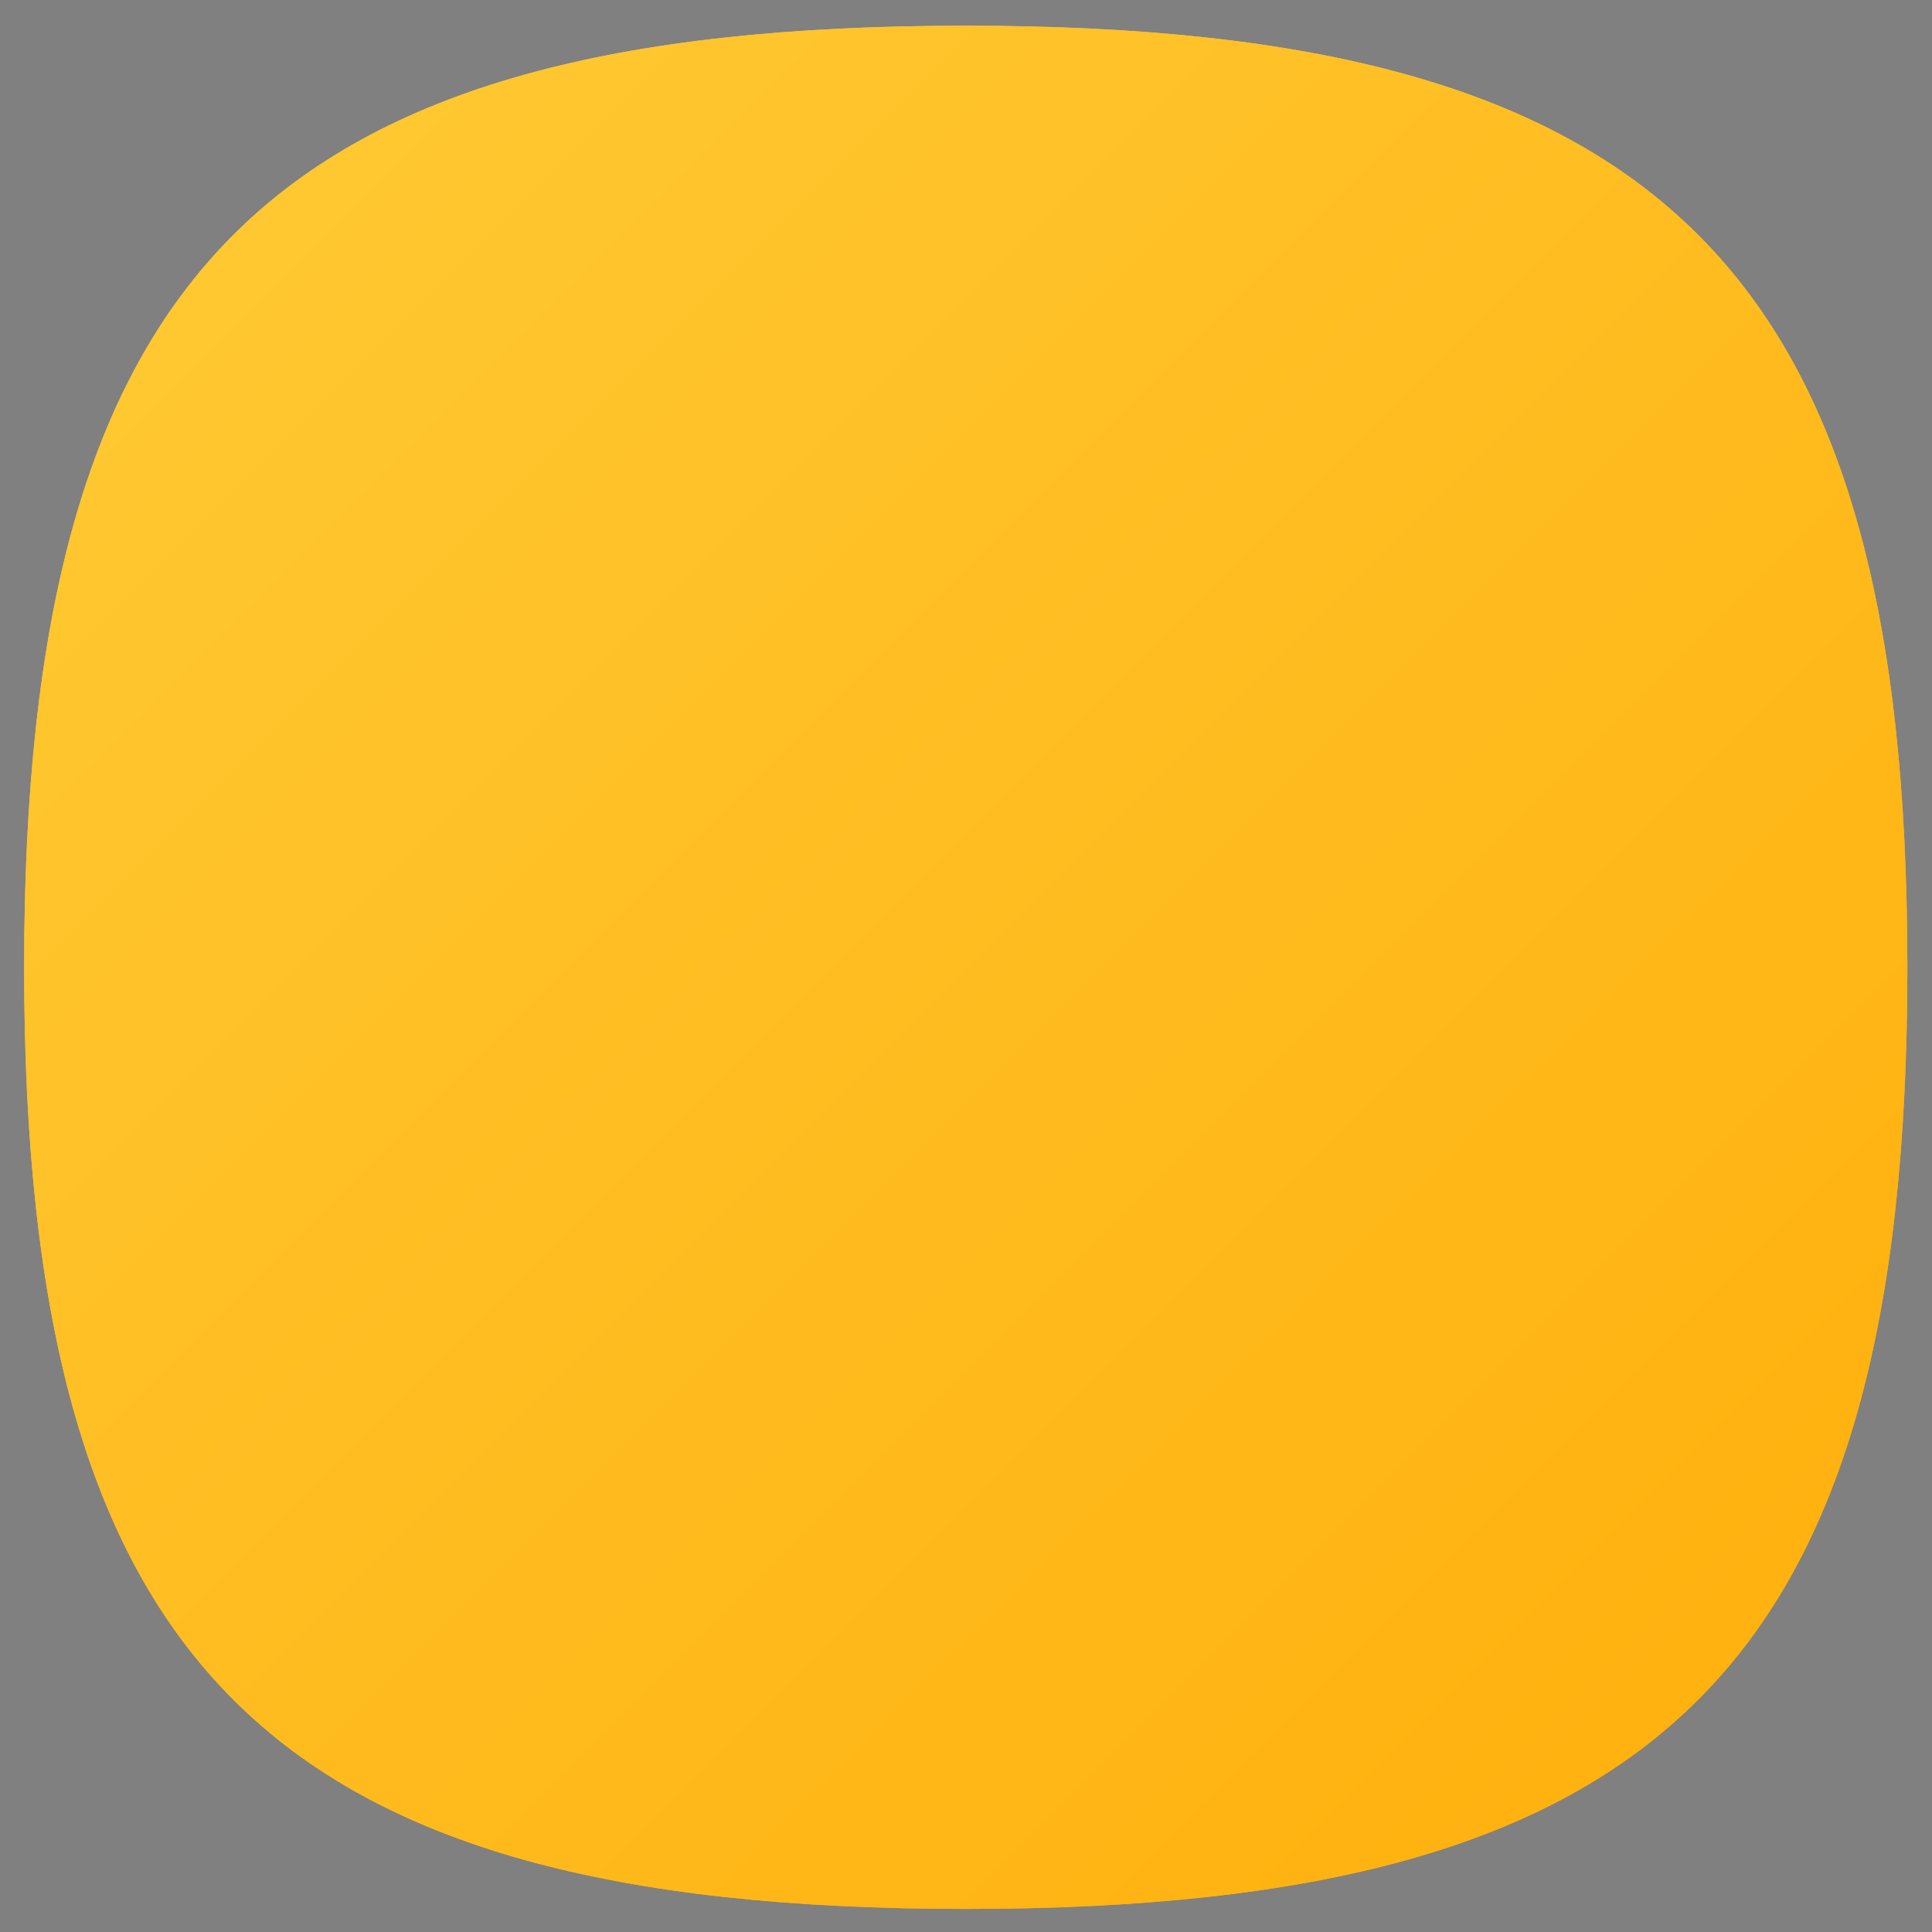 <?xml version="1.0" encoding="UTF-8" standalone="no"?>
<!-- Created with Inkscape (http://www.inkscape.org/) -->

<svg
   xmlns:dc="http://purl.org/dc/elements/1.1/"
   xmlns:cc="http://creativecommons.org/ns#"
   xmlns:rdf="http://www.w3.org/1999/02/22-rdf-syntax-ns#"
   xmlns:svg="http://www.w3.org/2000/svg"
   xmlns="http://www.w3.org/2000/svg"
   xmlns:sodipodi="http://sodipodi.sourceforge.net/DTD/sodipodi-0.dtd"
   xmlns:inkscape="http://www.inkscape.org/namespaces/inkscape"
   version="1.1"
   id="svg2"
   xml:space="preserve"
   width="106.667"
   height="106.667"
   viewBox="0 0 106.667 106.667"
   sodipodi:docname="DS File.ai.svg"
   inkscape:version="0.92.2 2405546, 2018-03-11"><rect x="0" y="0" width="106.667" height="106.667" fill="#808080" stroke="none"/><defs
     id="defs6"><clipPath
       clipPathUnits="userSpaceOnUse"
       id="clipPath18"><path
         d="m 1,39.956 c 0,-28.892 10.105,-39 39,-39 v 0 c 28.894,0 39,10.108 39,39 v 0 c 0,28.894 -10.106,39 -39,39 v 0 c -28.895,0 -39,-10.106 -39,-39"
         id="path16"
         inkscape:connector-curvature="0" /></clipPath><linearGradient
       x1="0"
       y1="0"
       x2="1"
       y2="0"
       gradientUnits="userSpaceOnUse"
       gradientTransform="matrix(60.67,-60.67,-60.67,-60.67,9.665,70.292)"
       spreadMethod="pad"
       id="linearGradient30"><stop
         style="stop-opacity:1;stop-color:#ffcb36"
         offset="0"
         id="stop24" /><stop
         style="stop-opacity:1;stop-color:#ffcb36"
         offset="0"
         id="stop26" /><stop
         style="stop-opacity:1;stop-color:#ffae0a"
         offset="1"
         id="stop28" /></linearGradient><clipPath
       clipPathUnits="userSpaceOnUse"
       id="clipPath40"><path
         d="m 1,39.956 c 0,-28.892 10.105,-39 39,-39 v 0 c 28.894,0 39,10.108 39,39 v 0 c 0,28.894 -10.106,39 -39,39 v 0 c -28.895,0 -39,-10.106 -39,-39"
         id="path38"
         inkscape:connector-curvature="0" /></clipPath><linearGradient
       x1="0"
       y1="0"
       x2="1"
       y2="0"
       gradientUnits="userSpaceOnUse"
       gradientTransform="matrix(80,-80,-80,-80,0,79.956)"
       spreadMethod="pad"
       id="linearGradient52"><stop
         style="stop-opacity:1;stop-color:#ffcb36"
         offset="0"
         id="stop46" /><stop
         style="stop-opacity:1;stop-color:#ffcb36"
         offset="0"
         id="stop48" /><stop
         style="stop-opacity:1;stop-color:#ffae0a"
         offset="1"
         id="stop50" /></linearGradient><clipPath
       clipPathUnits="userSpaceOnUse"
       id="clipPath62"><path
         d="M 20.166,59.5 18.548,18.312 35.82,1.041 C 37.172,0.989 38.556,0.956 40,0.956 v 0 c 28.116,0 38.438,9.576 38.975,36.709 v 0 L 61.184,55.456 38.071,55.071 31.936,61.206 Z"
         id="path60"
         inkscape:connector-curvature="0" /></clipPath><clipPath
       clipPathUnits="userSpaceOnUse"
       id="clipPath70"><path
         d="M -32768,32767 H 32767 V -32768 H -32768 Z"
         id="path68"
         inkscape:connector-curvature="0" /></clipPath><linearGradient
       x1="0"
       y1="0"
       x2="1"
       y2="0"
       gradientUnits="userSpaceOnUse"
       gradientTransform="matrix(50.021,-50.021,-50.021,-50.021,18.708,58.042)"
       spreadMethod="pad"
       id="linearGradient78"><stop
         style="stop-opacity:0.3;stop-color:#ffffff"
         offset="0"
         id="stop72" /><stop
         style="stop-opacity:0.3;stop-color:#ffffff"
         offset="0"
         id="stop74" /><stop
         style="stop-opacity:0;stop-color:#ffffff"
         offset="1"
         id="stop76" /></linearGradient><mask
       maskUnits="userSpaceOnUse"
       x="0"
       y="0"
       width="1"
       height="1"
       id="mask80"><g
         id="g90"><g
           clip-path="url(#clipPath70)"
           id="g88"><g
             id="g86"><g
               id="g84"><path
                 d="M -32768,32767 H 32767 V -32768 H -32768 Z"
                 style="fill:url(#linearGradient78);stroke:none"
                 id="path82"
                 inkscape:connector-curvature="0" /></g></g></g></g></mask><linearGradient
       x1="0"
       y1="0"
       x2="1"
       y2="0"
       gradientUnits="userSpaceOnUse"
       gradientTransform="matrix(50.021,-50.021,-50.021,-50.021,18.708,58.042)"
       spreadMethod="pad"
       id="linearGradient102"><stop
         style="stop-opacity:1;stop-color:#000000"
         offset="0"
         id="stop96" /><stop
         style="stop-opacity:1;stop-color:#000000"
         offset="0"
         id="stop98" /><stop
         style="stop-opacity:1;stop-color:#000000"
         offset="1"
         id="stop100" /></linearGradient><clipPath
       clipPathUnits="userSpaceOnUse"
       id="clipPath112"><path
         d="M 0,80 H 80 V 0 H 0 Z"
         id="path110"
         inkscape:connector-curvature="0" /></clipPath><clipPath
       clipPathUnits="userSpaceOnUse"
       id="clipPath124"><path
         d="M 0,80 H 80 V 0 H 0 Z"
         id="path122"
         inkscape:connector-curvature="0" /></clipPath><clipPath
       clipPathUnits="userSpaceOnUse"
       id="clipPath132"><path
         d="M 1.023,79 H 78.977 V 1 H 1.023 Z"
         id="path130"
         inkscape:connector-curvature="0" /></clipPath><clipPath
       clipPathUnits="userSpaceOnUse"
       id="clipPath136"><path
         d="M 1.023,79 H 78.977 V 1 H 1.023 Z"
         id="path134"
         inkscape:connector-curvature="0" /></clipPath><clipPath
       clipPathUnits="userSpaceOnUse"
       id="clipPath140"><path
         d="M 78.977,40 C 78.977,11.107 68.877,1 40,1 11.123,1 1.023,11.107 1.023,40 1.023,68.894 11.123,79 40,79 68.877,79 78.977,68.894 78.977,40"
         id="path138"
         inkscape:connector-curvature="0" /></clipPath><clipPath
       clipPathUnits="userSpaceOnUse"
       id="clipPath144"><path
         d="M -24534,24614 H 8232 V -8152 h -32766 z"
         id="path142"
         inkscape:connector-curvature="0" /></clipPath><clipPath
       clipPathUnits="userSpaceOnUse"
       id="clipPath148"><path
         d="M -24534,24614 H 8232 V -8152 h -32766 z"
         id="path146"
         inkscape:connector-curvature="0" /></clipPath><mask
       maskUnits="userSpaceOnUse"
       x="0"
       y="0"
       width="1"
       height="1"
       id="mask150"><g
         id="g162"><g
           clip-path="url(#clipPath144)"
           id="g160"><g
             id="g158"><g
               id="g152" /><g
               id="g156"><g
                 clip-path="url(#clipPath148)"
                 id="g154" /></g></g></g></g></mask><linearGradient
       x1="0"
       y1="0"
       x2="1"
       y2="0"
       gradientUnits="userSpaceOnUse"
       gradientTransform="matrix(0,-53.62,-53.62,0,40,74.818)"
       spreadMethod="pad"
       id="linearGradient168"><stop
         style="stop-opacity:1;stop-color:#ffffff"
         offset="0"
         id="stop164" /><stop
         style="stop-opacity:1;stop-color:#e4e4e5"
         offset="1"
         id="stop166" /></linearGradient><mask
       maskUnits="userSpaceOnUse"
       x="0"
       y="0"
       width="1"
       height="1"
       id="mask170"><g
         id="g196"><g
           clip-path="url(#clipPath132)"
           id="g194"
           style="opacity:0.5"><g
             id="g192"><g
               id="g172" /><g
               id="g190"><g
                 clip-path="url(#clipPath136)"
                 id="g188"><g
                   id="g186"><g
                     clip-path="url(#clipPath140)"
                     id="g184"><g
                       id="g182"><g
                         id="g174" /><g
                         mask="url(#mask150)"
                         id="g180"><g
                           id="g178"><path
                             d="M 78.977,40 C 78.977,11.107 68.877,1 40,1 11.123,1 1.023,11.107 1.023,40 1.023,68.894 11.123,79 40,79 68.877,79 78.977,68.894 78.977,40"
                             style="fill:url(#linearGradient168);stroke:none"
                             id="path176"
                             inkscape:connector-curvature="0" /></g></g></g></g></g></g></g></g></g></g></mask><clipPath
       clipPathUnits="userSpaceOnUse"
       id="clipPath204"><path
         d="M 1.023,79 H 78.977 V 1 H 1.023 Z"
         id="path202"
         inkscape:connector-curvature="0" /></clipPath><clipPath
       clipPathUnits="userSpaceOnUse"
       id="clipPath208"><path
         d="M 78.977,40 C 78.977,11.107 68.877,1 40,1 11.123,1 1.023,11.107 1.023,40 1.023,68.894 11.123,79 40,79 68.877,79 78.977,68.894 78.977,40"
         id="path206"
         inkscape:connector-curvature="0" /></clipPath><linearGradient
       x1="0"
       y1="0"
       x2="1"
       y2="0"
       gradientUnits="userSpaceOnUse"
       gradientTransform="matrix(0,-53.62,-53.62,0,40,74.818)"
       spreadMethod="pad"
       id="linearGradient214"><stop
         style="stop-opacity:1;stop-color:#ffffff"
         offset="0"
         id="stop210" /><stop
         style="stop-opacity:1;stop-color:#000000"
         offset="1"
         id="stop212" /></linearGradient><clipPath
       clipPathUnits="userSpaceOnUse"
       id="clipPath236"><path
         d="M 1,79 H 79 V 1 H 1 Z"
         id="path234"
         inkscape:connector-curvature="0" /></clipPath><clipPath
       clipPathUnits="userSpaceOnUse"
       id="clipPath240"><path
         d="M 1,79 H 79 V 1 H 1 Z"
         id="path238"
         inkscape:connector-curvature="0" /></clipPath><clipPath
       clipPathUnits="userSpaceOnUse"
       id="clipPath244"><path
         d="M -24534,24614 H 8232 V -8152 h -32766 z"
         id="path242"
         inkscape:connector-curvature="0" /></clipPath><clipPath
       clipPathUnits="userSpaceOnUse"
       id="clipPath248"><path
         d="M -24534,24614 H 8232 V -8152 h -32766 z"
         id="path246"
         inkscape:connector-curvature="0" /></clipPath><mask
       maskUnits="userSpaceOnUse"
       x="0"
       y="0"
       width="1"
       height="1"
       id="mask250"><g
         id="g262"><g
           clip-path="url(#clipPath244)"
           id="g260"><g
             id="g258"><g
               id="g252" /><g
               id="g256"><g
                 clip-path="url(#clipPath248)"
                 id="g254" /></g></g></g></g></mask><clipPath
       clipPathUnits="userSpaceOnUse"
       id="clipPath266"><path
         d="M 1,79 H 79 V 1 H 1 Z"
         id="path264"
         inkscape:connector-curvature="0" /></clipPath><clipPath
       clipPathUnits="userSpaceOnUse"
       id="clipPath270"><path
         d="M 39.999,1.975 C 11.57,1.975 1.976,11.57 1.976,40 c 0,28.429 9.594,38.024 38.023,38.024 28.43,0 38.024,-9.595 38.024,-38.024 0,-28.43 -9.594,-38.025 -38.024,-38.025 m 0,77.025 C 11.105,79 1,68.894 1,40 1,11.107 11.105,1 39.999,1 68.896,1 79,11.107 79,40 79,68.894 68.896,79 39.999,79"
         id="path268"
         inkscape:connector-curvature="0" /></clipPath><linearGradient
       x1="0"
       y1="0"
       x2="1"
       y2="0"
       gradientUnits="userSpaceOnUse"
       gradientTransform="matrix(0,-77.264,-77.264,0,40,78.753)"
       spreadMethod="pad"
       id="linearGradient276"><stop
         style="stop-opacity:1;stop-color:#ffffff"
         offset="0"
         id="stop272" /><stop
         style="stop-opacity:1;stop-color:#231815"
         offset="1"
         id="stop274" /></linearGradient><mask
       maskUnits="userSpaceOnUse"
       x="0"
       y="0"
       width="1"
       height="1"
       id="mask278"><g
         id="g312"><g
           clip-path="url(#clipPath236)"
           id="g310"
           style="opacity:0.25"><g
             id="g308"><g
               id="g280" /><g
               id="g306"><g
                 clip-path="url(#clipPath240)"
                 id="g304"><g
                   id="g302"><g
                     id="g282" /><g
                     mask="url(#mask250)"
                     id="g300"><g
                       id="g284" /><g
                       id="g298"><g
                         clip-path="url(#clipPath266)"
                         id="g296"><g
                           id="g294"><g
                             clip-path="url(#clipPath270)"
                             id="g292"><g
                               id="g290"><g
                                 id="g288"><path
                                   d="M 39.999,1.975 C 11.57,1.975 1.976,11.57 1.976,40 c 0,28.429 9.594,38.024 38.023,38.024 28.43,0 38.024,-9.595 38.024,-38.024 0,-28.43 -9.594,-38.025 -38.024,-38.025 m 0,77.025 C 11.105,79 1,68.894 1,40 1,11.107 11.105,1 39.999,1 68.896,1 79,11.107 79,40 79,68.894 68.896,79 39.999,79"
                                   style="fill:url(#linearGradient276);stroke:none"
                                   id="path286"
                                   inkscape:connector-curvature="0" /></g></g></g></g></g></g></g></g></g></g></g></g></g></mask><clipPath
       clipPathUnits="userSpaceOnUse"
       id="clipPath320"><path
         d="M 1,79 H 79 V 1 H 1 Z"
         id="path318"
         inkscape:connector-curvature="0" /></clipPath><clipPath
       clipPathUnits="userSpaceOnUse"
       id="clipPath324"><path
         d="M 39.999,1.975 C 11.57,1.975 1.976,11.57 1.976,40 c 0,28.429 9.594,38.024 38.023,38.024 28.43,0 38.024,-9.595 38.024,-38.024 0,-28.43 -9.594,-38.025 -38.024,-38.025 m 0,77.025 C 11.105,79 1,68.894 1,40 1,11.107 11.105,1 39.999,1 68.896,1 79,11.107 79,40 79,68.894 68.896,79 39.999,79"
         id="path322"
         inkscape:connector-curvature="0" /></clipPath><linearGradient
       x1="0"
       y1="0"
       x2="1"
       y2="0"
       gradientUnits="userSpaceOnUse"
       gradientTransform="matrix(0,-77.264,-77.264,0,40,78.753)"
       spreadMethod="pad"
       id="linearGradient330"><stop
         style="stop-opacity:1;stop-color:#ffffff"
         offset="0"
         id="stop326" /><stop
         style="stop-opacity:1;stop-color:#ffffff"
         offset="1"
         id="stop328" /></linearGradient></defs><sodipodi:namedview
     pagecolor="#ffffff"
     bordercolor="#666666"
     borderopacity="1"
     objecttolerance="10"
     gridtolerance="10"
     guidetolerance="10"
     inkscape:pageopacity="0"
     inkscape:pageshadow="2"
     inkscape:window-width="644"
     inkscape:window-height="480"
     id="namedview4"
     showgrid="false"
     inkscape:zoom="2.2124999"
     inkscape:cx="53.333336"
     inkscape:cy="53.333336"
     inkscape:window-x="0"
     inkscape:window-y="25"
     inkscape:window-maximized="0"
     inkscape:current-layer="g10" /><g
     id="g10"
     inkscape:groupmode="layer"
     inkscape:label="DS File"
     transform="matrix(1.333,0,0,-1.333,0,106.667)"><g
       id="g12"><g
         id="g14"
         clip-path="url(#clipPath18)"><g
           id="g20"><g
             id="g22"><path
               d="m 1,39.956 c 0,-28.892 10.105,-39 39,-39 v 0 c 28.894,0 39,10.108 39,39 v 0 c 0,28.894 -10.106,39 -39,39 v 0 c -28.895,0 -39,-10.106 -39,-39"
               style="fill:url(#linearGradient30);stroke:none"
               id="path32"
               inkscape:connector-curvature="0" /></g></g></g></g><g
       id="g34"><g
         id="g36"
         clip-path="url(#clipPath40)"><g
           id="g42"><g
             id="g44"><path
               d="m 1,39.956 c 0,-28.892 10.105,-39 39,-39 v 0 c 28.894,0 39,10.108 39,39 v 0 c 0,28.894 -10.106,39 -39,39 v 0 c -28.895,0 -39,-10.106 -39,-39"
               style="fill:url(#linearGradient52);stroke:none"
               id="path54"
               inkscape:connector-curvature="0" /></g></g></g></g><g
       id="g118"><g
         id="g120"
         clip-path="url(#clipPath124)"><g
           id="g126"><g
             id="g128" /><g
             id="g198"
             mask="url(#mask170)"><g
               id="g200" /><g
               id="g228"><g
                 clip-path="url(#clipPath204)"
                 id="g226"
                 style="opacity:0.5"><g
                   id="g224"><g
                     clip-path="url(#clipPath208)"
                     id="g222"><g
                       id="g220"><g
                         id="g218"><path
                           d="M 78.977,40 C 78.977,11.107 68.877,1 40,1 11.123,1 1.023,11.107 1.023,40 1.023,68.894 11.123,79 40,79 68.877,79 78.977,68.894 78.977,40"
                           style="fill:url(#linearGradient214);stroke:none"
                           id="path216"
                           inkscape:connector-curvature="0" /></g></g></g></g></g></g></g></g><g
           id="g230"><g
             id="g232" /><g
             id="g314"
             mask="url(#mask278)"><g
               id="g316" /><g
               id="g344"><g
                 clip-path="url(#clipPath320)"
                 id="g342"
                 style="opacity:0.25"><g
                   id="g340"><g
                     clip-path="url(#clipPath324)"
                     id="g338"><g
                       id="g336"><g
                         id="g334"><path
                           d="M 39.999,1.975 C 11.57,1.975 1.976,11.57 1.976,40 c 0,28.429 9.594,38.024 38.023,38.024 28.43,0 38.024,-9.595 38.024,-38.024 0,-28.43 -9.594,-38.025 -38.024,-38.025 m 0,77.025 C 11.105,79 1,68.894 1,40 1,11.107 11.105,1 39.999,1 68.896,1 79,11.107 79,40 79,68.894 68.896,79 39.999,79"
                           style="fill:url(#linearGradient330);stroke:none"
                           id="path332"
                           inkscape:connector-curvature="0" /></g></g></g></g></g></g></g></g></g></g></g></svg>